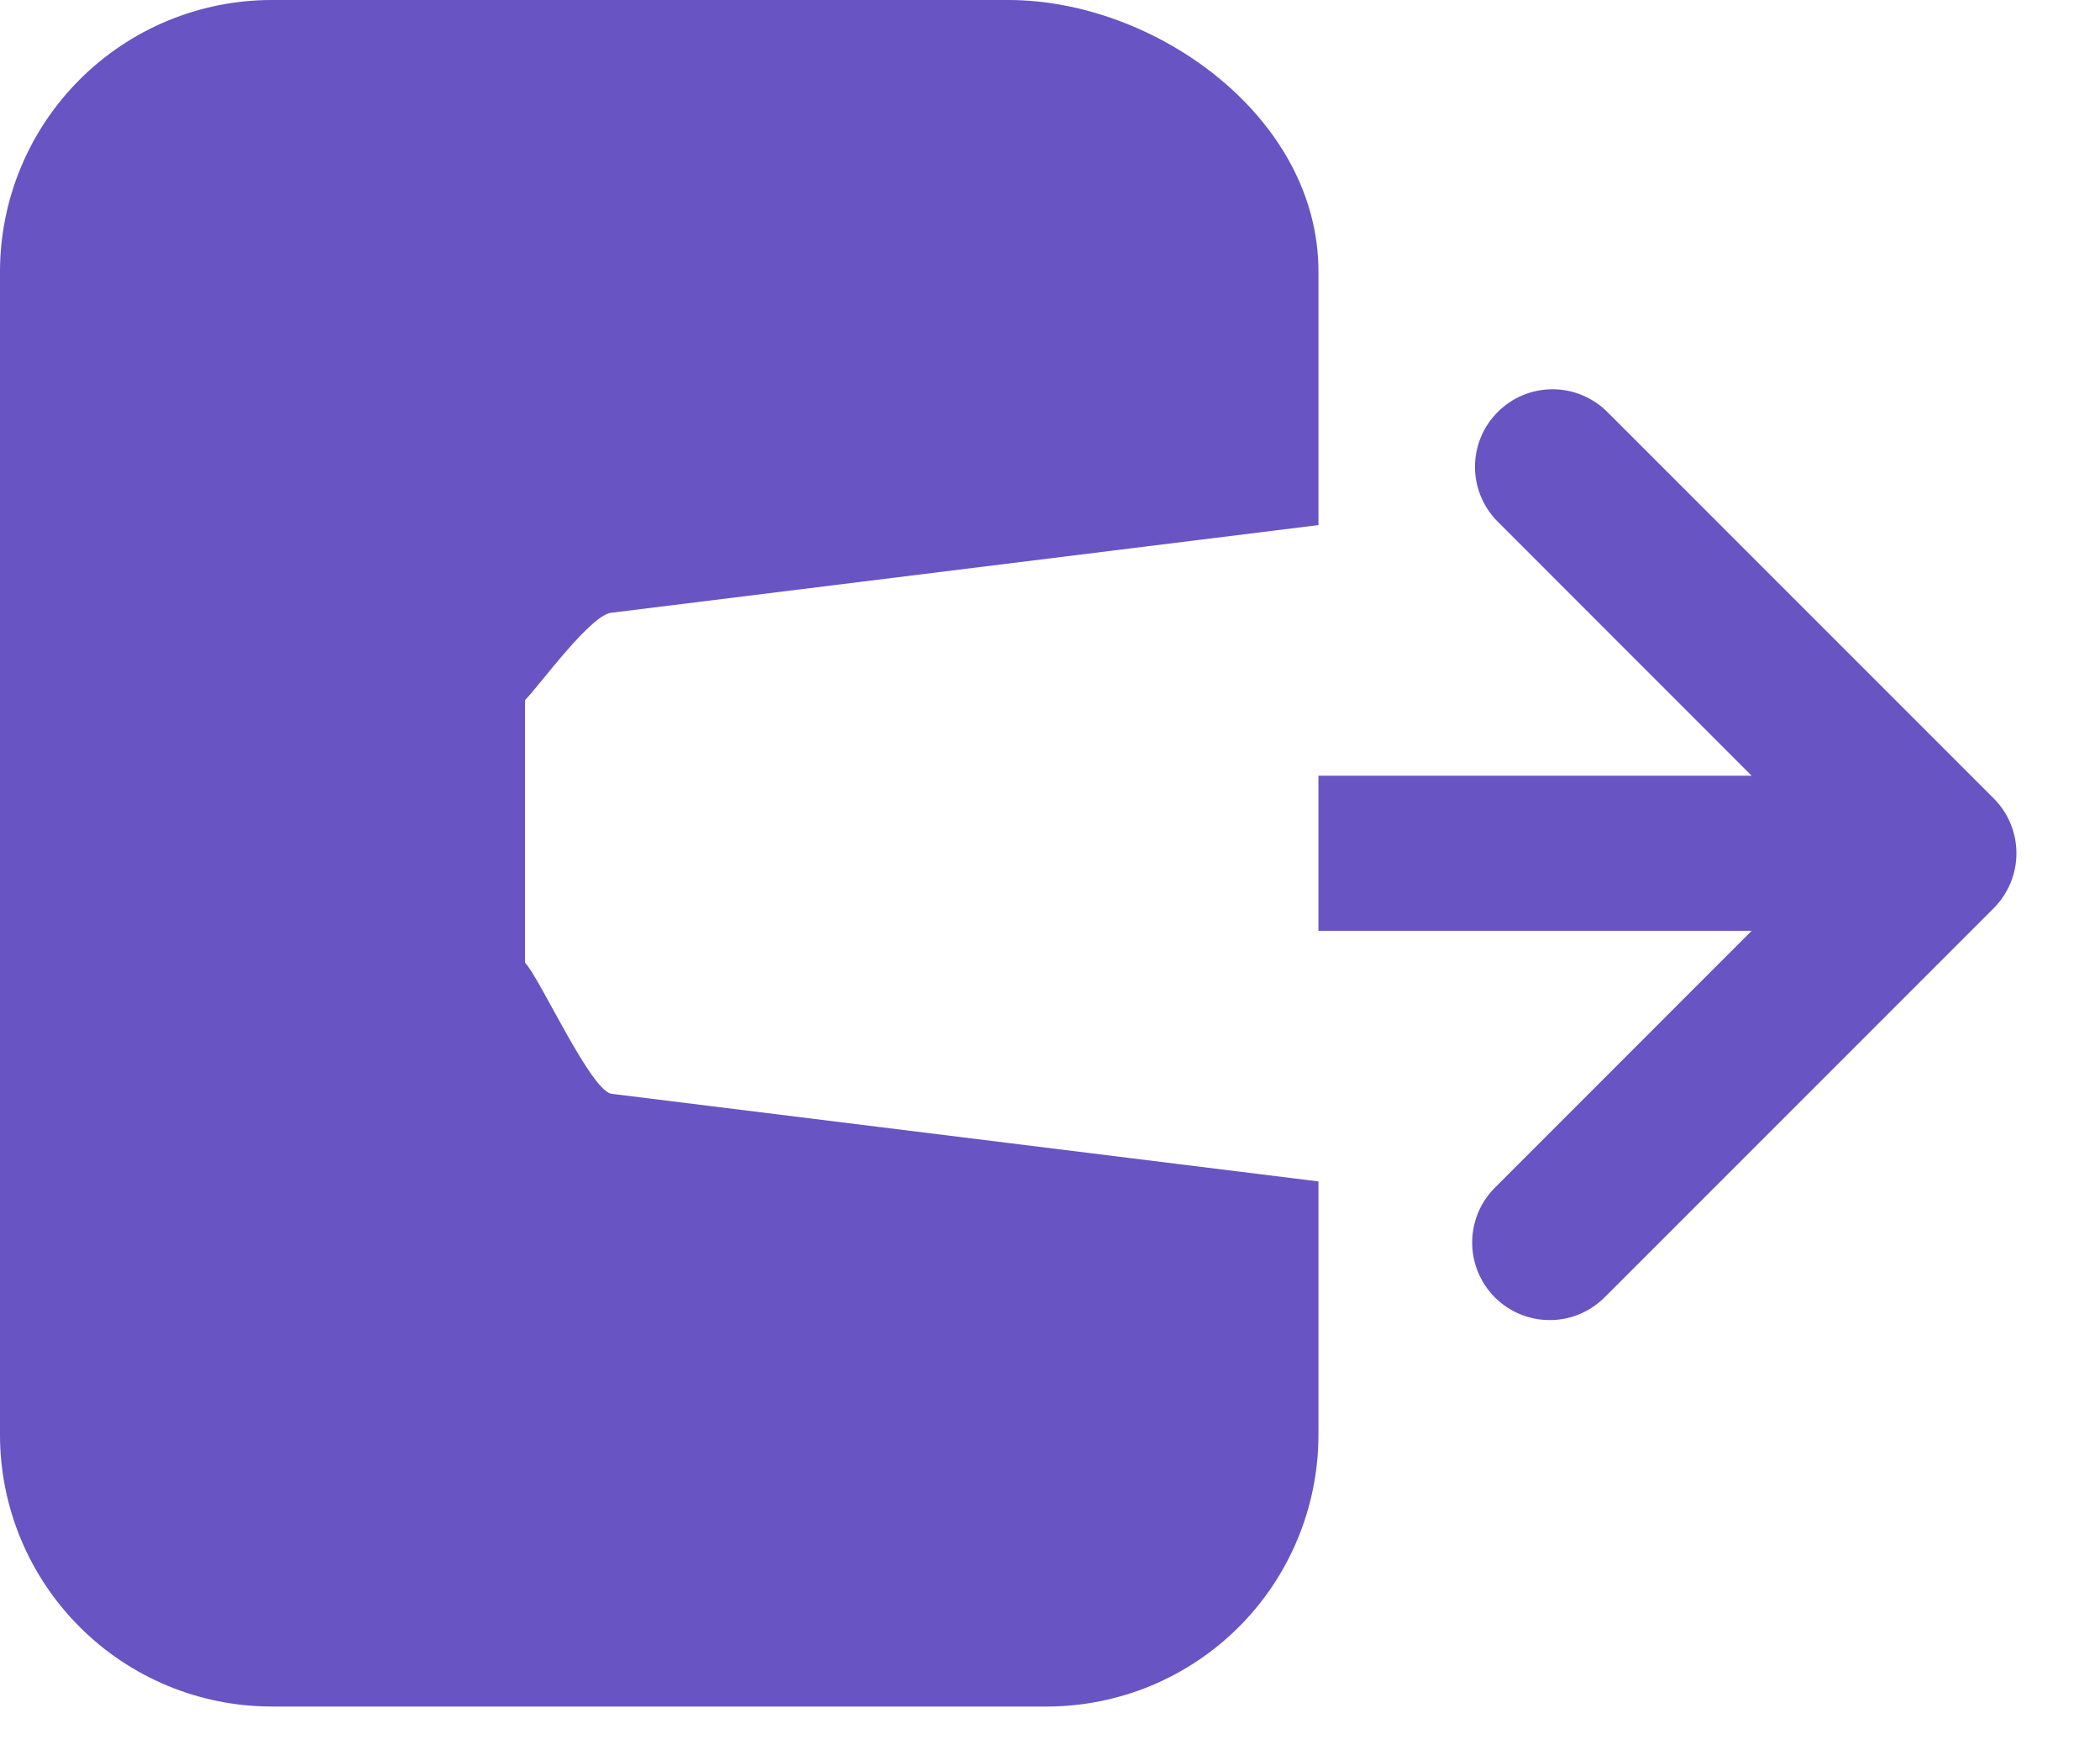 <svg width="24" height="20" viewBox="0 0 24 20" fill="none" xmlns="http://www.w3.org/2000/svg">
<path d="M6 10C6 9.765 6 8 6 8C6.166 7.834 6.765 7 7 7L15.068 6L15.068 3.102C15.068 1.33 13.196 0 11.523 0H3.102C2.28 0.001 1.491 0.328 0.91 0.91C0.328 1.491 0.001 2.28 0 3.102V16.398C0.001 17.22 0.328 18.009 0.91 18.59C1.491 19.172 2.28 19.499 3.102 19.5H11.966C12.788 19.499 13.577 19.172 14.159 18.59C14.74 18.009 15.067 17.22 15.068 16.398L15.068 13.5L7 12.5C6.765 12.5 6.166 11.166 6 11C6 11 6 10.235 6 10Z" fill="#6854C2"/>
<path d="M22.786 9.124L18.354 4.692C18.186 4.533 17.963 4.445 17.732 4.448C17.501 4.451 17.28 4.544 17.117 4.708C16.953 4.871 16.86 5.092 16.857 5.323C16.854 5.554 16.942 5.777 17.101 5.945L20.019 8.864H15.068V10.636H20.019L17.101 13.555C17.015 13.637 16.946 13.735 16.899 13.843C16.852 13.952 16.826 14.068 16.825 14.187C16.823 14.305 16.846 14.422 16.89 14.532C16.935 14.642 17.001 14.741 17.084 14.825C17.168 14.908 17.268 14.975 17.377 15.019C17.487 15.064 17.604 15.086 17.723 15.084C17.841 15.083 17.958 15.058 18.066 15.01C18.174 14.963 18.272 14.894 18.354 14.809L22.786 10.377C22.952 10.21 23.045 9.985 23.045 9.75C23.045 9.515 22.952 9.29 22.786 9.124Z" fill="#6854C2"/>
</svg>
